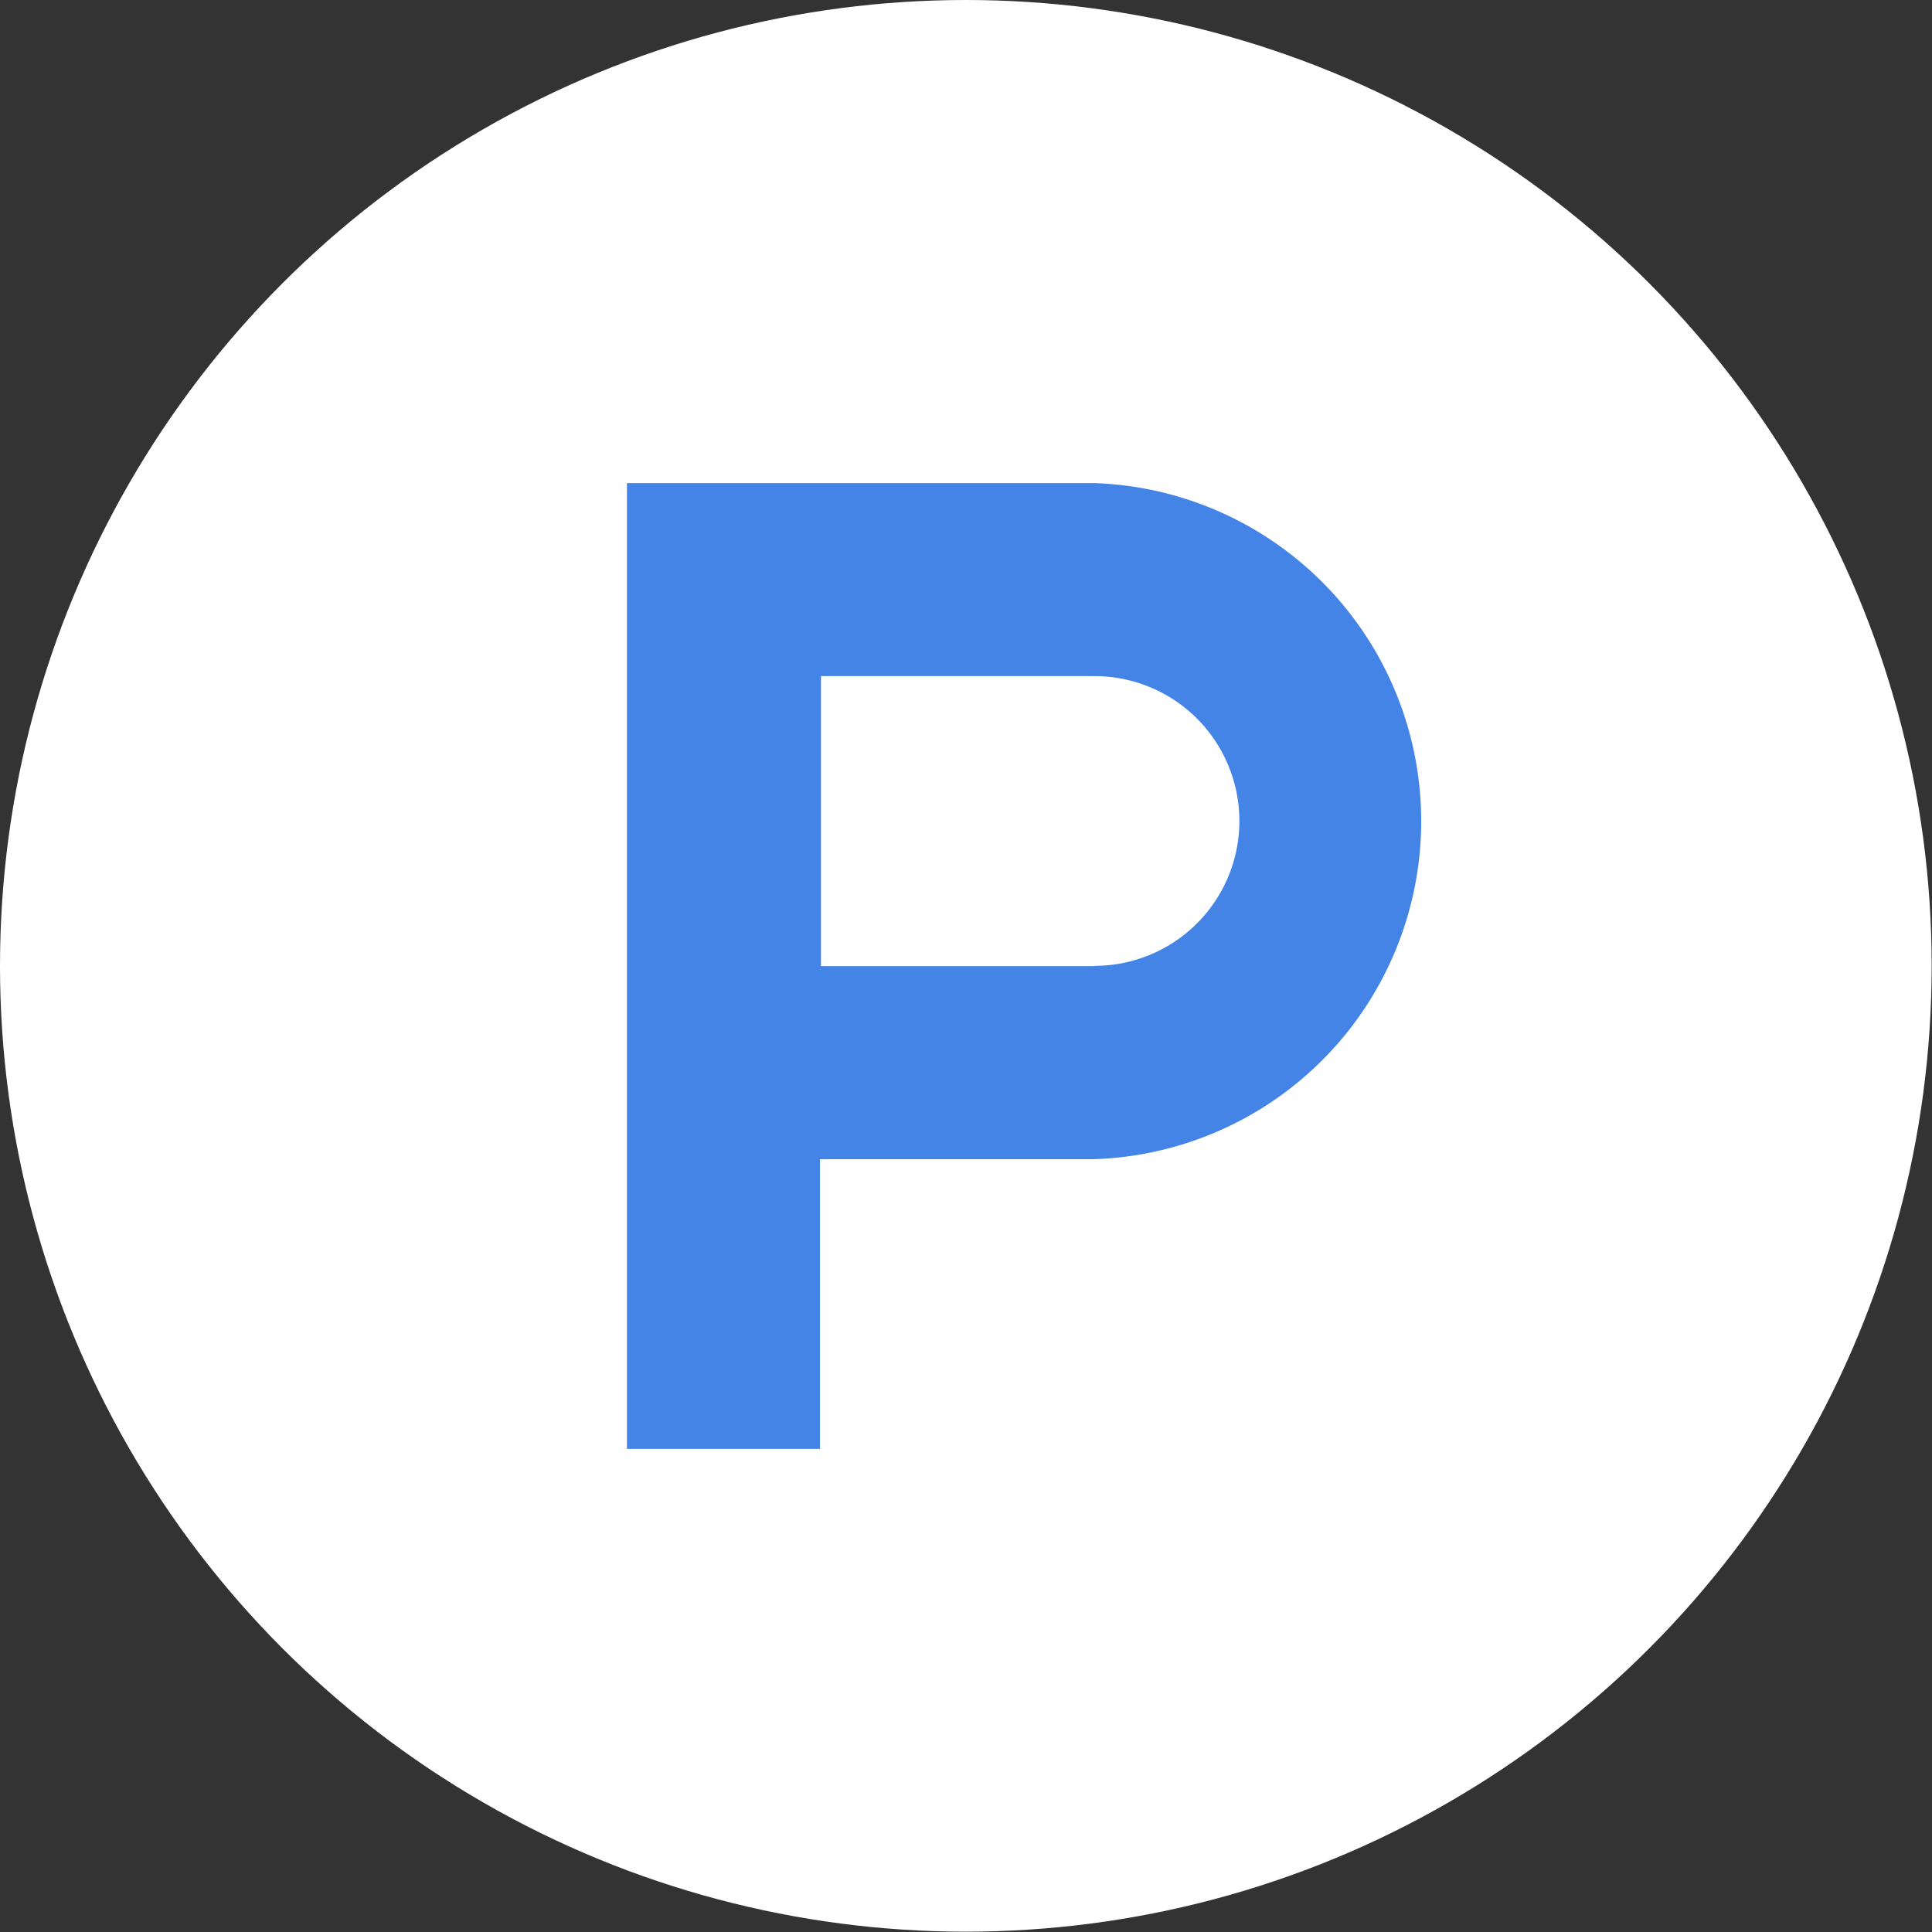 <svg xmlns="http://www.w3.org/2000/svg" viewBox="0 0 58.55 58.55"><rect x="0" y="0" width="58.55" height="58.55" fill="#333333" stroke="none"/><title>Asset 5</title><g id="Layer_2" data-name="Layer 2"><g id="Layer_1-2" data-name="Layer 1"><circle cx="29.27" cy="29.27" r="29.27" style="fill:#fff"/><path d="M33.18,14.64H19V43.91h5.85V35.13h8.29a10.25,10.25,0,0,0,0-20.49Zm0,14.64H24.88V20.49h8.29a4.39,4.39,0,0,1,0,8.78Z" style="fill:#4484e7"/></g></g></svg>